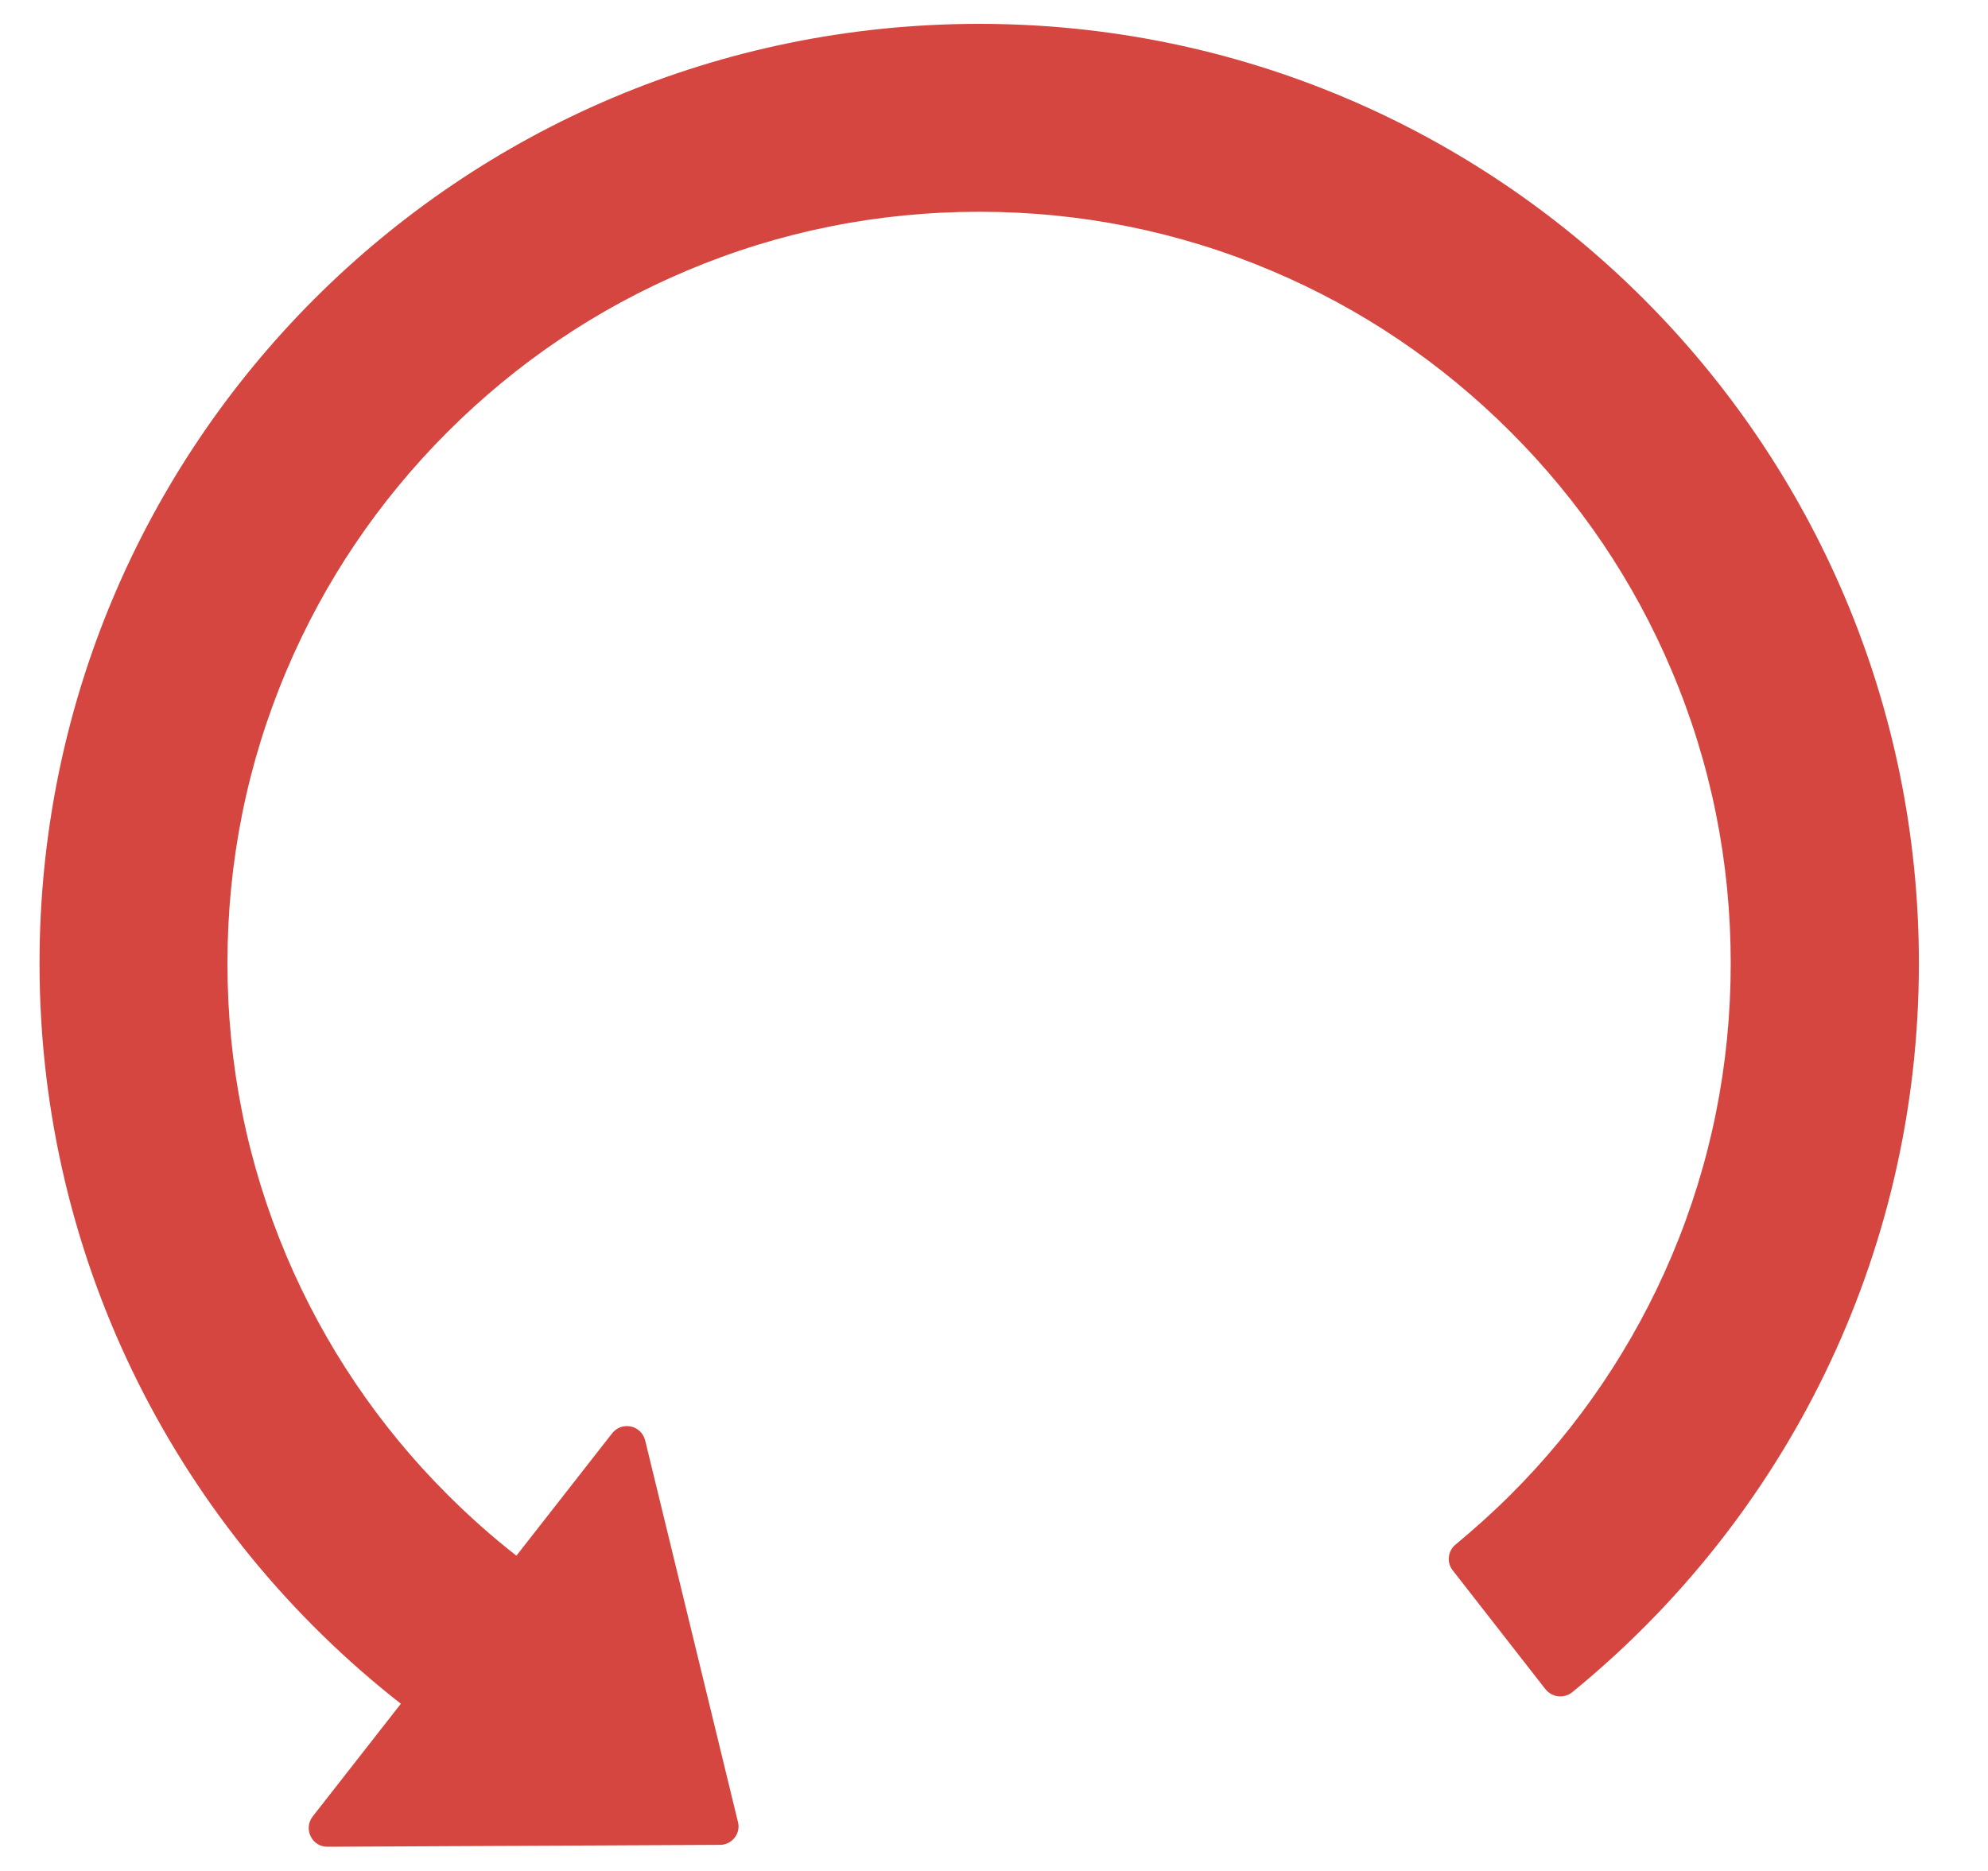 <svg width="17" height="16" viewBox="0 0 17 16" fill="none" xmlns="http://www.w3.org/2000/svg">
<path d="M8.362 0.204C3.924 0.21 0.338 3.8 0.338 8.238C0.338 10.809 1.547 13.1 3.428 14.57L2.674 15.534C2.592 15.641 2.668 15.795 2.801 15.793L6.156 15.777C6.26 15.777 6.337 15.679 6.31 15.579L5.517 12.318C5.51 12.289 5.494 12.262 5.473 12.241C5.451 12.22 5.424 12.205 5.394 12.199C5.365 12.193 5.334 12.195 5.305 12.205C5.277 12.216 5.252 12.234 5.234 12.258L4.416 13.304C4.211 13.144 4.014 12.969 3.827 12.782C3.24 12.197 2.772 11.503 2.449 10.739C2.114 9.947 1.945 9.106 1.945 8.238C1.945 7.37 2.114 6.528 2.449 5.737C2.773 4.971 3.237 4.284 3.827 3.694C4.418 3.103 5.105 2.639 5.87 2.316C6.664 1.98 7.506 1.811 8.374 1.811C9.241 1.811 10.083 1.98 10.875 2.316C11.64 2.639 12.327 3.103 12.918 3.694C13.508 4.284 13.973 4.971 14.296 5.737C14.631 6.528 14.8 7.37 14.8 8.238C14.8 9.106 14.631 9.947 14.296 10.739C13.973 11.503 13.505 12.197 12.918 12.782C12.767 12.933 12.61 13.073 12.448 13.208C12.415 13.234 12.394 13.273 12.39 13.315C12.385 13.356 12.397 13.398 12.424 13.431L13.215 14.445C13.271 14.516 13.374 14.528 13.444 14.472C15.254 12.997 16.409 10.753 16.409 8.238C16.409 3.796 12.805 0.198 8.362 0.204Z" fill="#D54640"/>
</svg>
